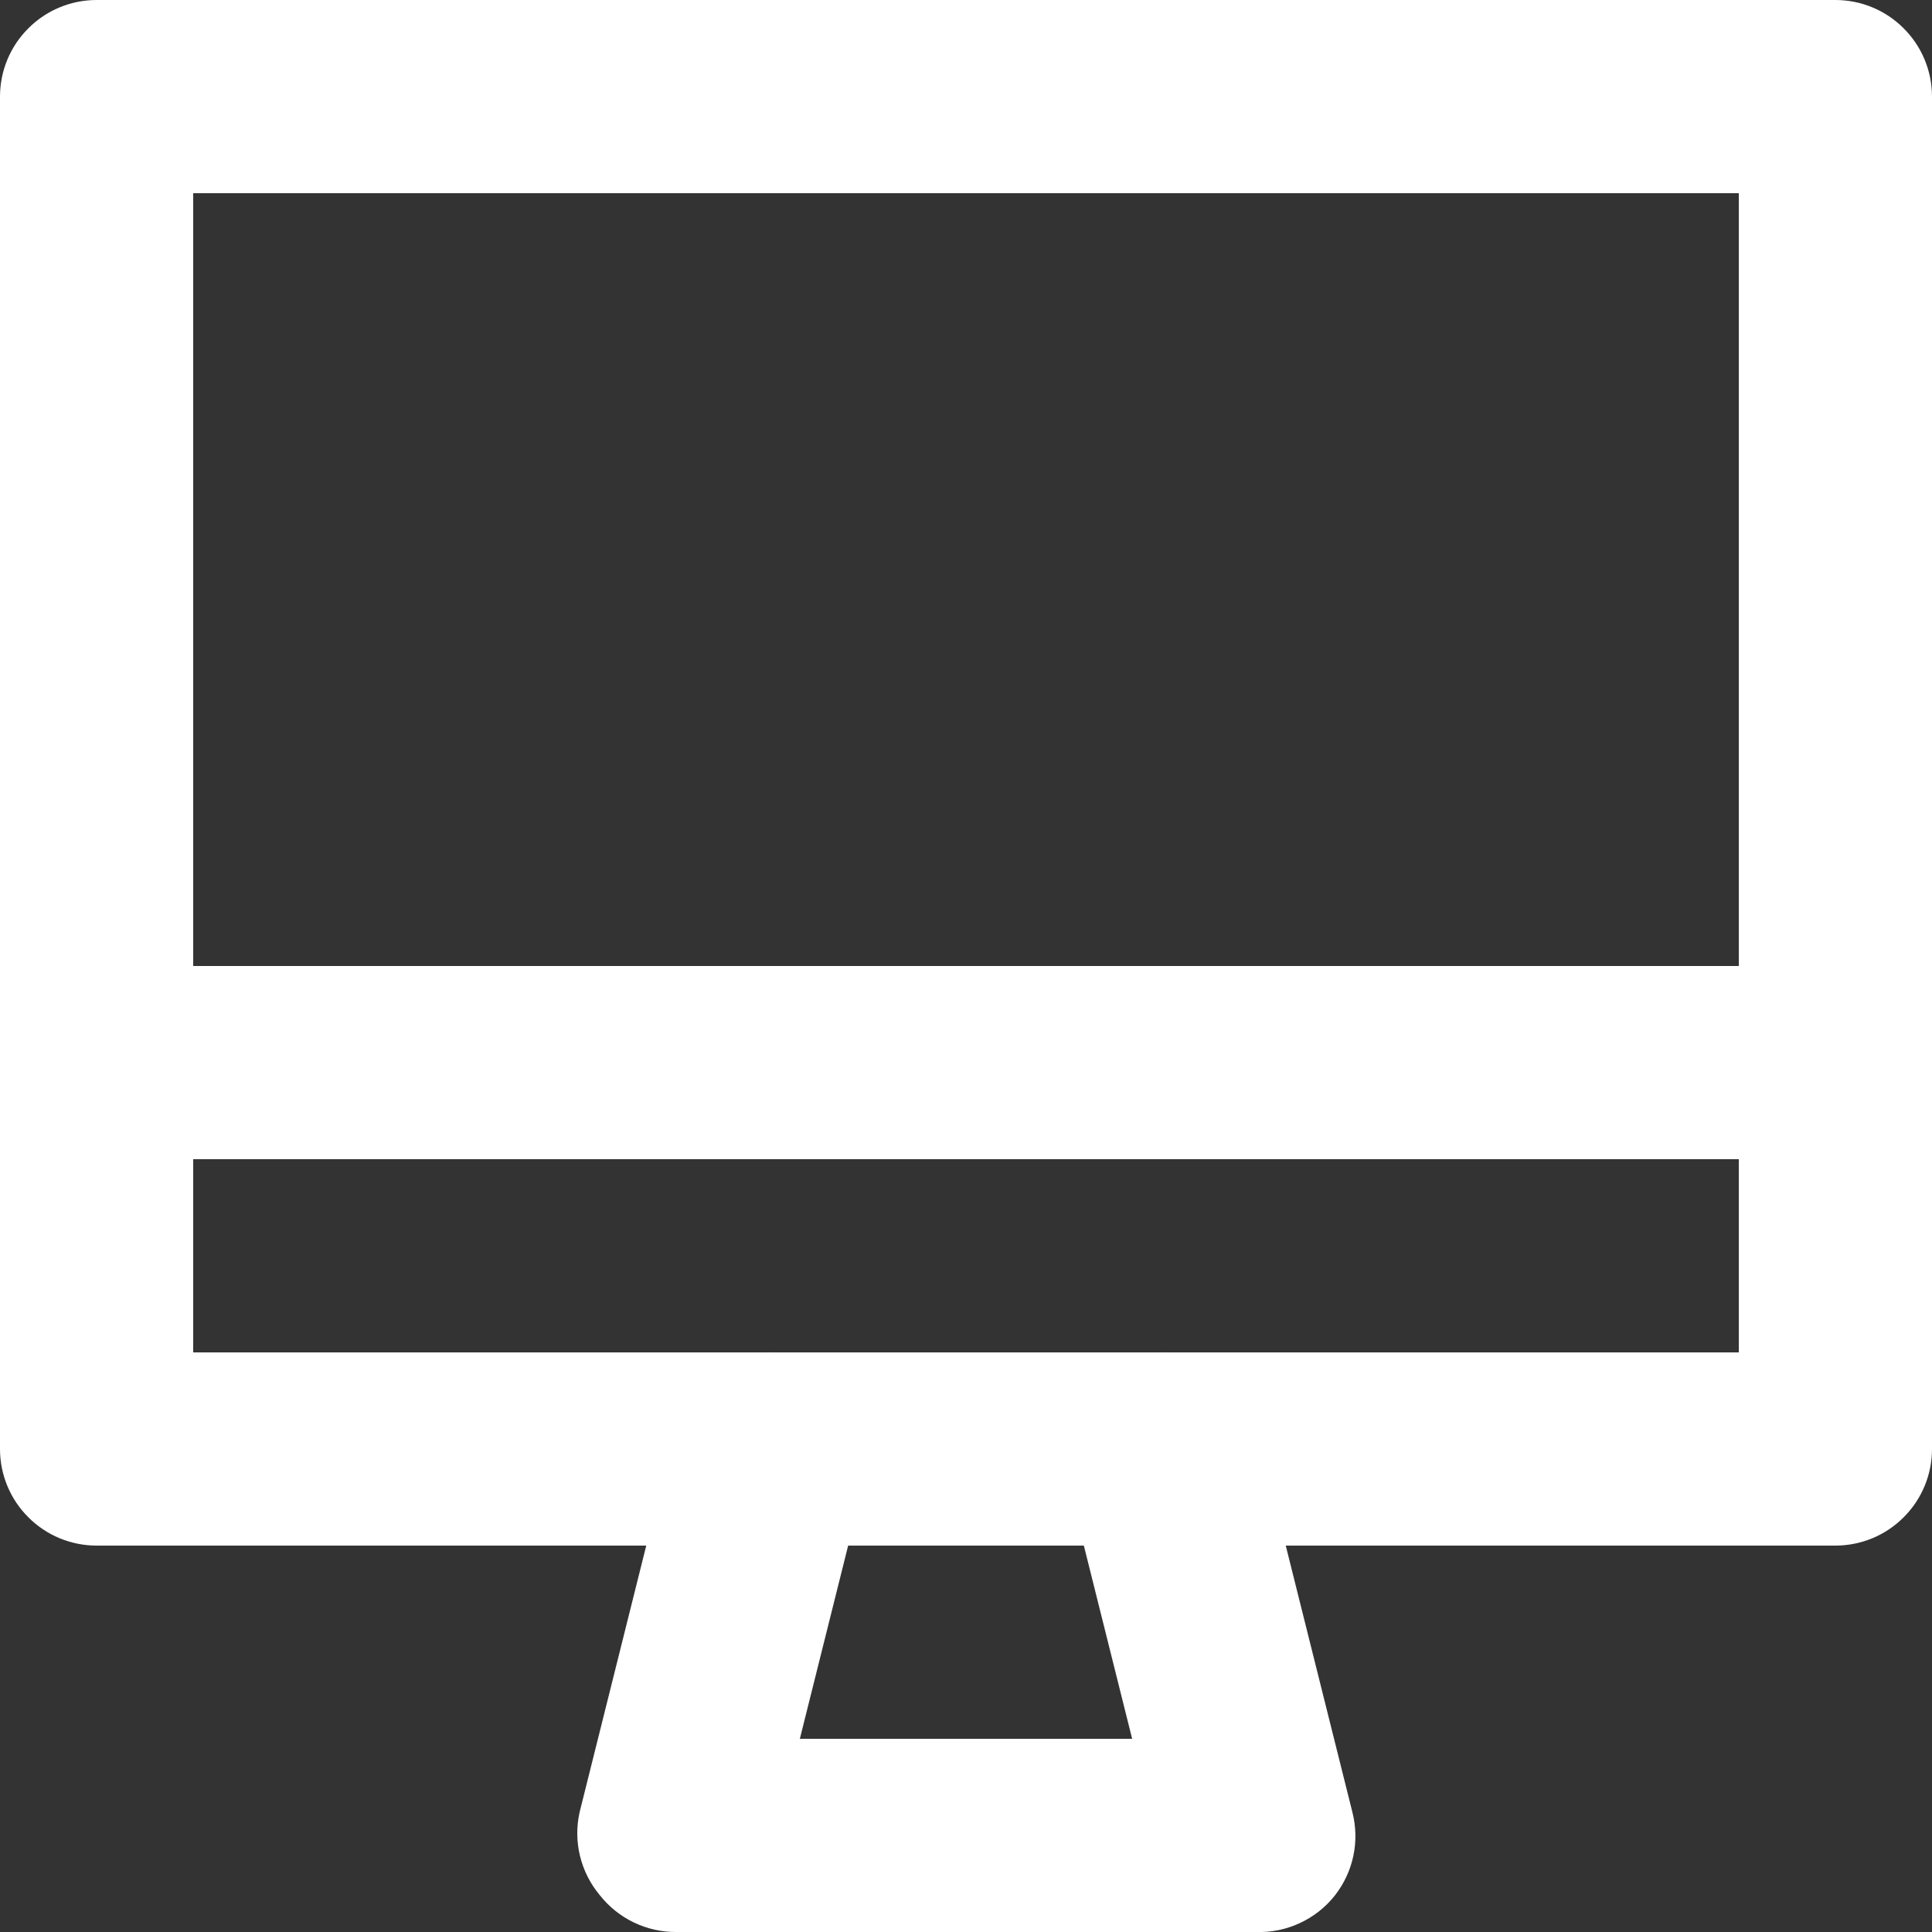 <svg width="18" height="18" viewBox="0 0 18 18" fill="none" xmlns="http://www.w3.org/2000/svg">
<rect x="0" y="0" width="18" height="18" fill="#333333" stroke="none"/>
<path d="M11.7 18H6.3C6.163 18.001 6.028 17.97 5.905 17.911C5.782 17.852 5.674 17.765 5.589 17.658C5.5 17.552 5.437 17.427 5.404 17.293C5.371 17.159 5.37 17.019 5.4 16.884L6.3 13.284C6.349 13.084 6.465 12.908 6.629 12.783C6.793 12.659 6.994 12.594 7.2 12.6H10.8C11.006 12.594 11.207 12.659 11.371 12.783C11.535 12.908 11.651 13.084 11.7 13.284L12.6 16.884C12.634 17.017 12.637 17.156 12.609 17.29C12.581 17.424 12.522 17.55 12.438 17.658C12.351 17.769 12.238 17.858 12.11 17.917C11.982 17.977 11.841 18.005 11.7 18ZM7.452 16.2H10.548L10.098 14.4H7.902L7.452 16.2Z" fill="white"/>
<path d="M17.1 14.4H0.9C0.661 14.4 0.432 14.305 0.264 14.136C0.095 13.968 0 13.739 0 13.5V0.9C0 0.661 0.095 0.432 0.264 0.264C0.432 0.095 0.661 0 0.9 0H17.1C17.339 0 17.568 0.095 17.736 0.264C17.905 0.432 18 0.661 18 0.9V13.5C18 13.739 17.905 13.968 17.736 14.136C17.568 14.305 17.339 14.4 17.1 14.4ZM1.8 12.6H16.2V1.8H1.8V12.6Z" fill="white"/>
<path d="M17.1 9H0.9V10.8H17.1V9Z" fill="white"/>
</svg>
